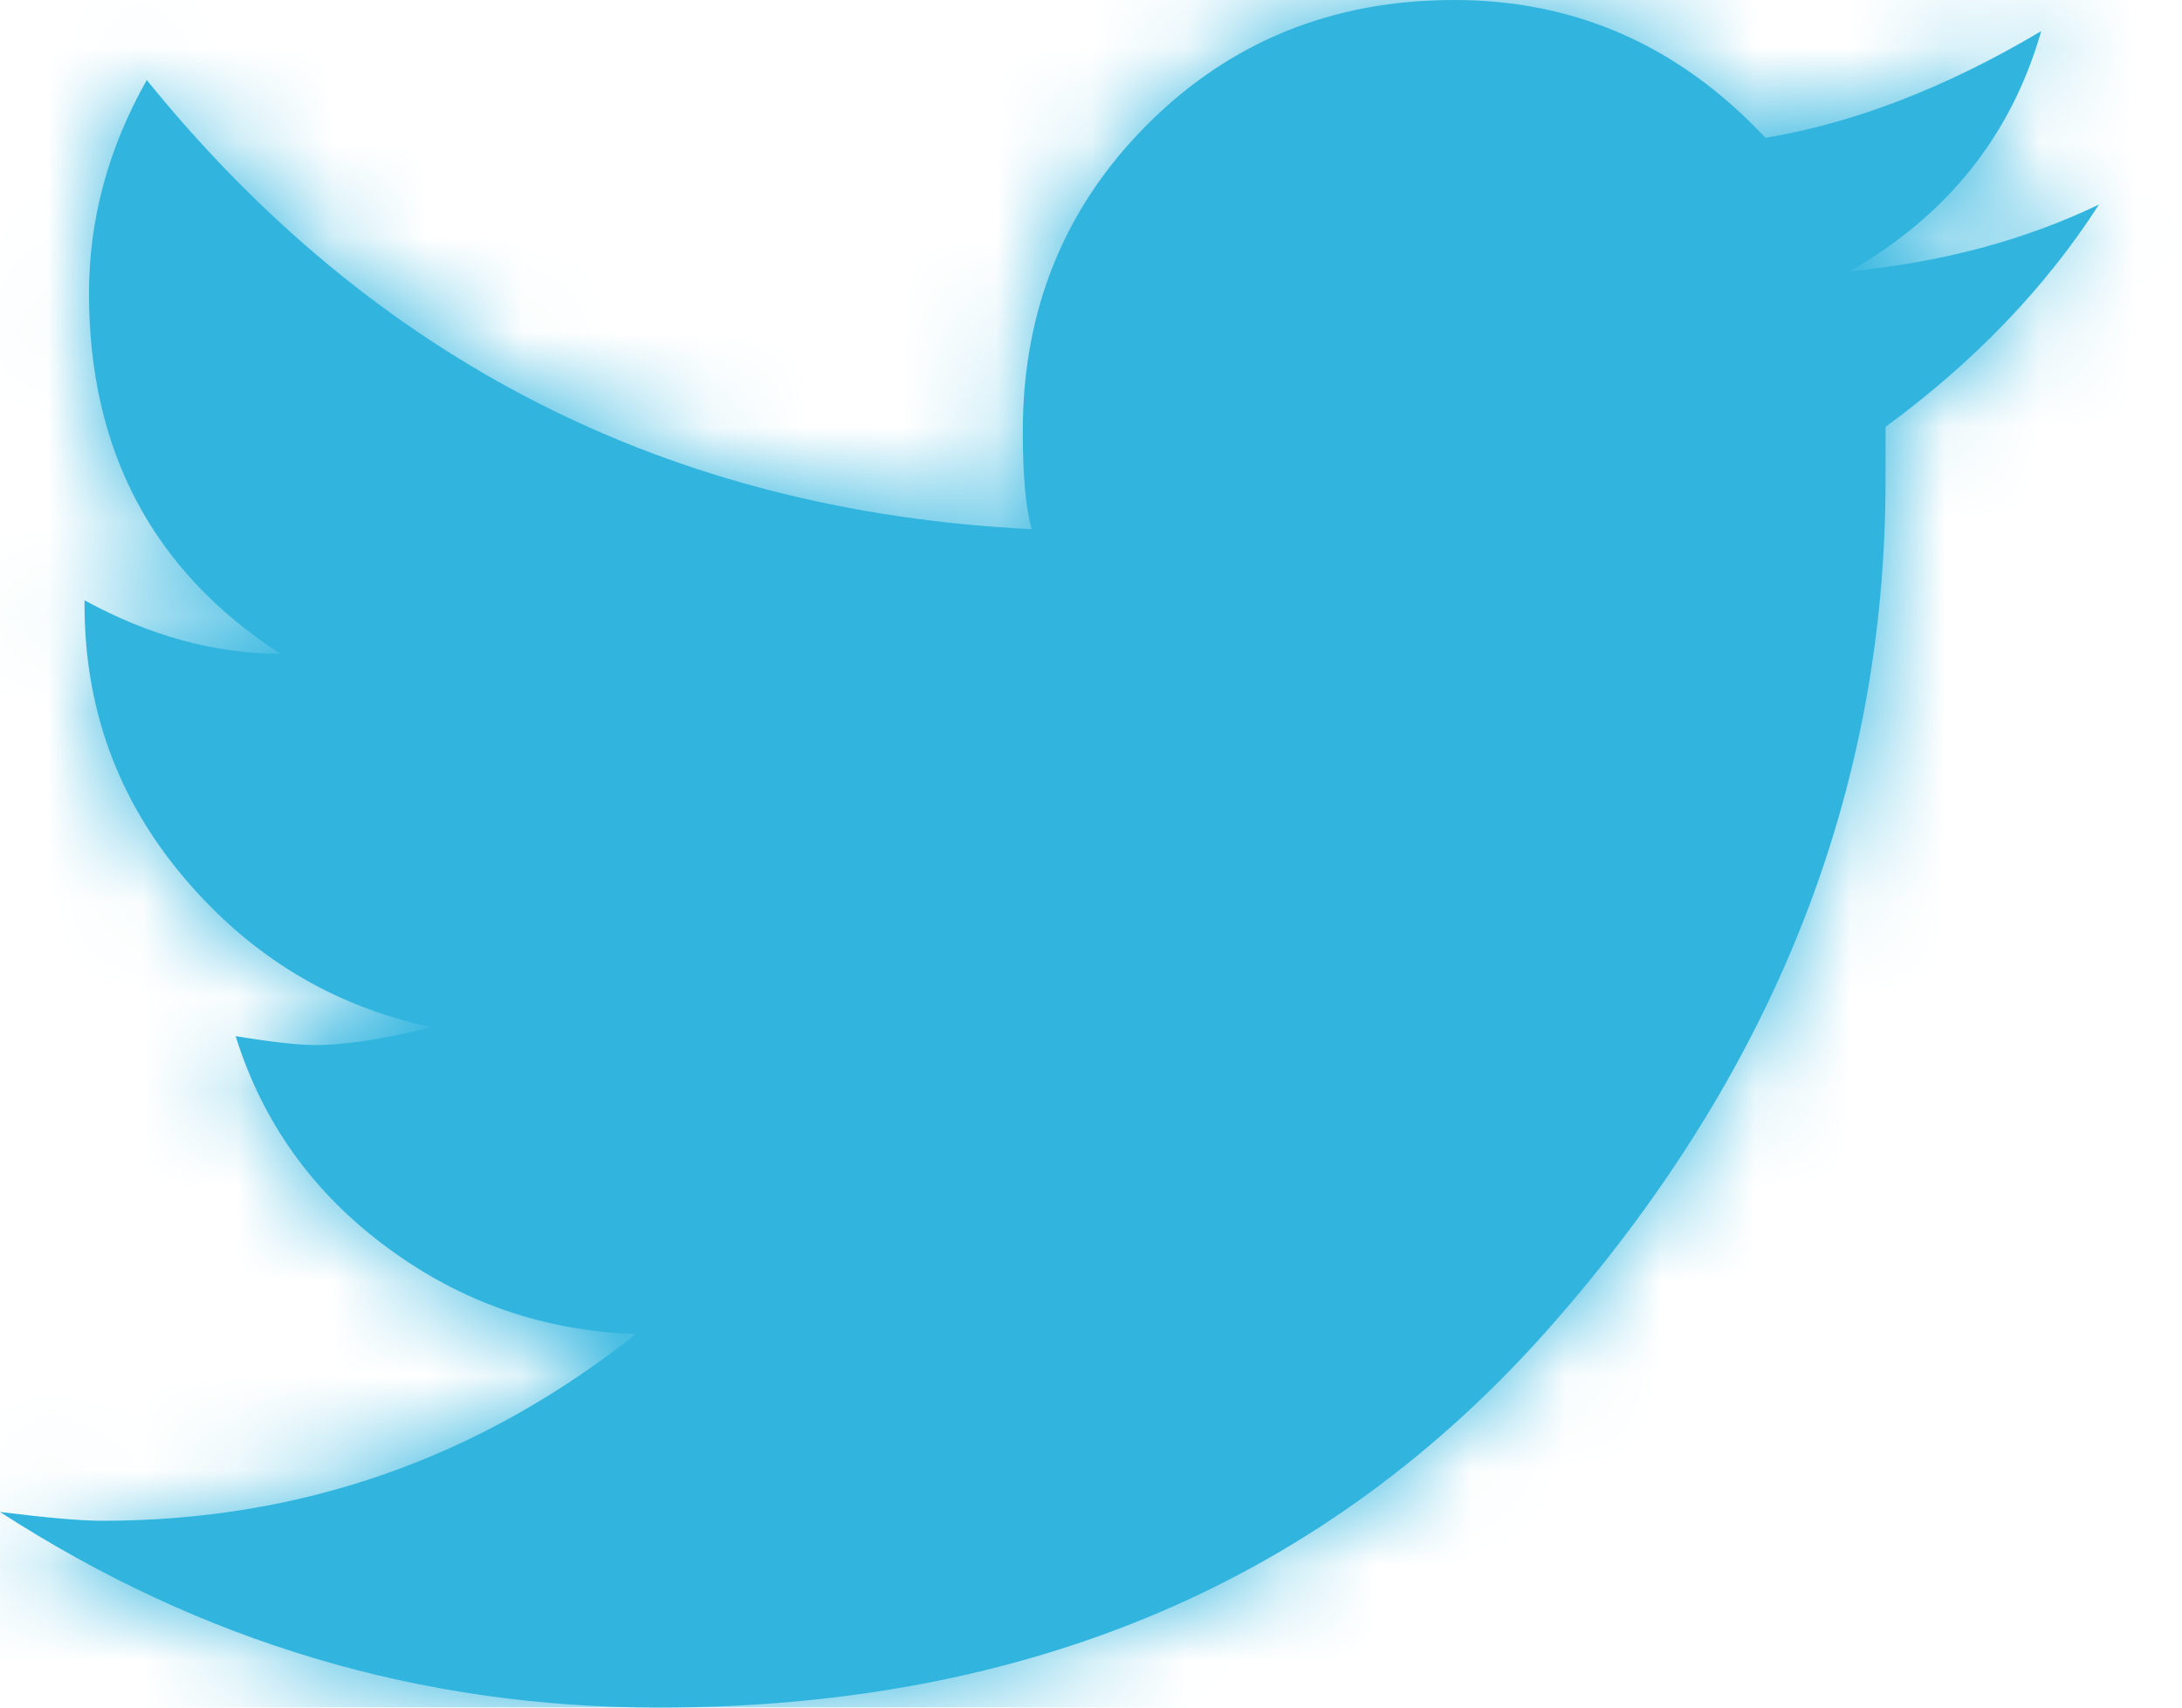<svg width="23" height="18" viewBox="0 0 23 18" fill="none" xmlns="http://www.w3.org/2000/svg">
<path d="M22.125 2.156C21.562 3.031 20.812 3.812 19.875 4.5V5.062C19.875 8.344 18.695 11.32 16.336 13.992C13.977 16.664 10.844 18 6.938 18C4.437 18 2.125 17.312 0 15.938C0.5 16 0.859 16.031 1.078 16.031C3.172 16.031 5.047 15.375 6.703 14.062C5.734 14.031 4.859 13.727 4.078 13.148C3.297 12.57 2.766 11.828 2.484 10.922C2.859 10.984 3.141 11.016 3.328 11.016C3.641 11.016 4.047 10.953 4.547 10.828C3.516 10.609 2.648 10.086 1.945 9.258C1.242 8.43 0.891 7.469 0.891 6.375V6.328C1.578 6.703 2.266 6.891 2.953 6.891C1.609 6.016 0.938 4.75 0.938 3.094C0.938 2.312 1.141 1.562 1.547 0.844C3.953 3.813 7.062 5.391 10.875 5.578C10.812 5.359 10.781 5.016 10.781 4.547C10.781 3.266 11.219 2.188 12.094 1.312C12.969 0.437 14.047 0 15.328 0C16.609 0 17.703 0.484 18.609 1.453C19.547 1.297 20.516 0.922 21.516 0.328C21.203 1.422 20.531 2.266 19.5 2.859C20.469 2.766 21.344 2.531 22.125 2.156Z" fill="#31B5DF"/>
<mask id="mask0" mask-type="alpha" maskUnits="userSpaceOnUse" x="0" y="0" width="23" height="18">
<path d="M22.125 2.156C21.562 3.031 20.812 3.812 19.875 4.5V5.062C19.875 8.344 18.695 11.32 16.336 13.992C13.977 16.664 10.844 18 6.938 18C4.437 18 2.125 17.312 0 15.938C0.5 16 0.859 16.031 1.078 16.031C3.172 16.031 5.047 15.375 6.703 14.062C5.734 14.031 4.859 13.727 4.078 13.148C3.297 12.57 2.766 11.828 2.484 10.922C2.859 10.984 3.141 11.016 3.328 11.016C3.641 11.016 4.047 10.953 4.547 10.828C3.516 10.609 2.648 10.086 1.945 9.258C1.242 8.43 0.891 7.469 0.891 6.375V6.328C1.578 6.703 2.266 6.891 2.953 6.891C1.609 6.016 0.938 4.75 0.938 3.094C0.938 2.312 1.141 1.562 1.547 0.844C3.953 3.813 7.062 5.391 10.875 5.578C10.812 5.359 10.781 5.016 10.781 4.547C10.781 3.266 11.219 2.188 12.094 1.312C12.969 0.437 14.047 0 15.328 0C16.609 0 17.703 0.484 18.609 1.453C19.547 1.297 20.516 0.922 21.516 0.328C21.203 1.422 20.531 2.266 19.5 2.859C20.469 2.766 21.344 2.531 22.125 2.156Z" fill="white"/>
</mask>
<g mask="url(#mask0)">
<rect x="-1" y="-3" width="24" height="24" fill="#31B5DF"/>
</g>
</svg>
